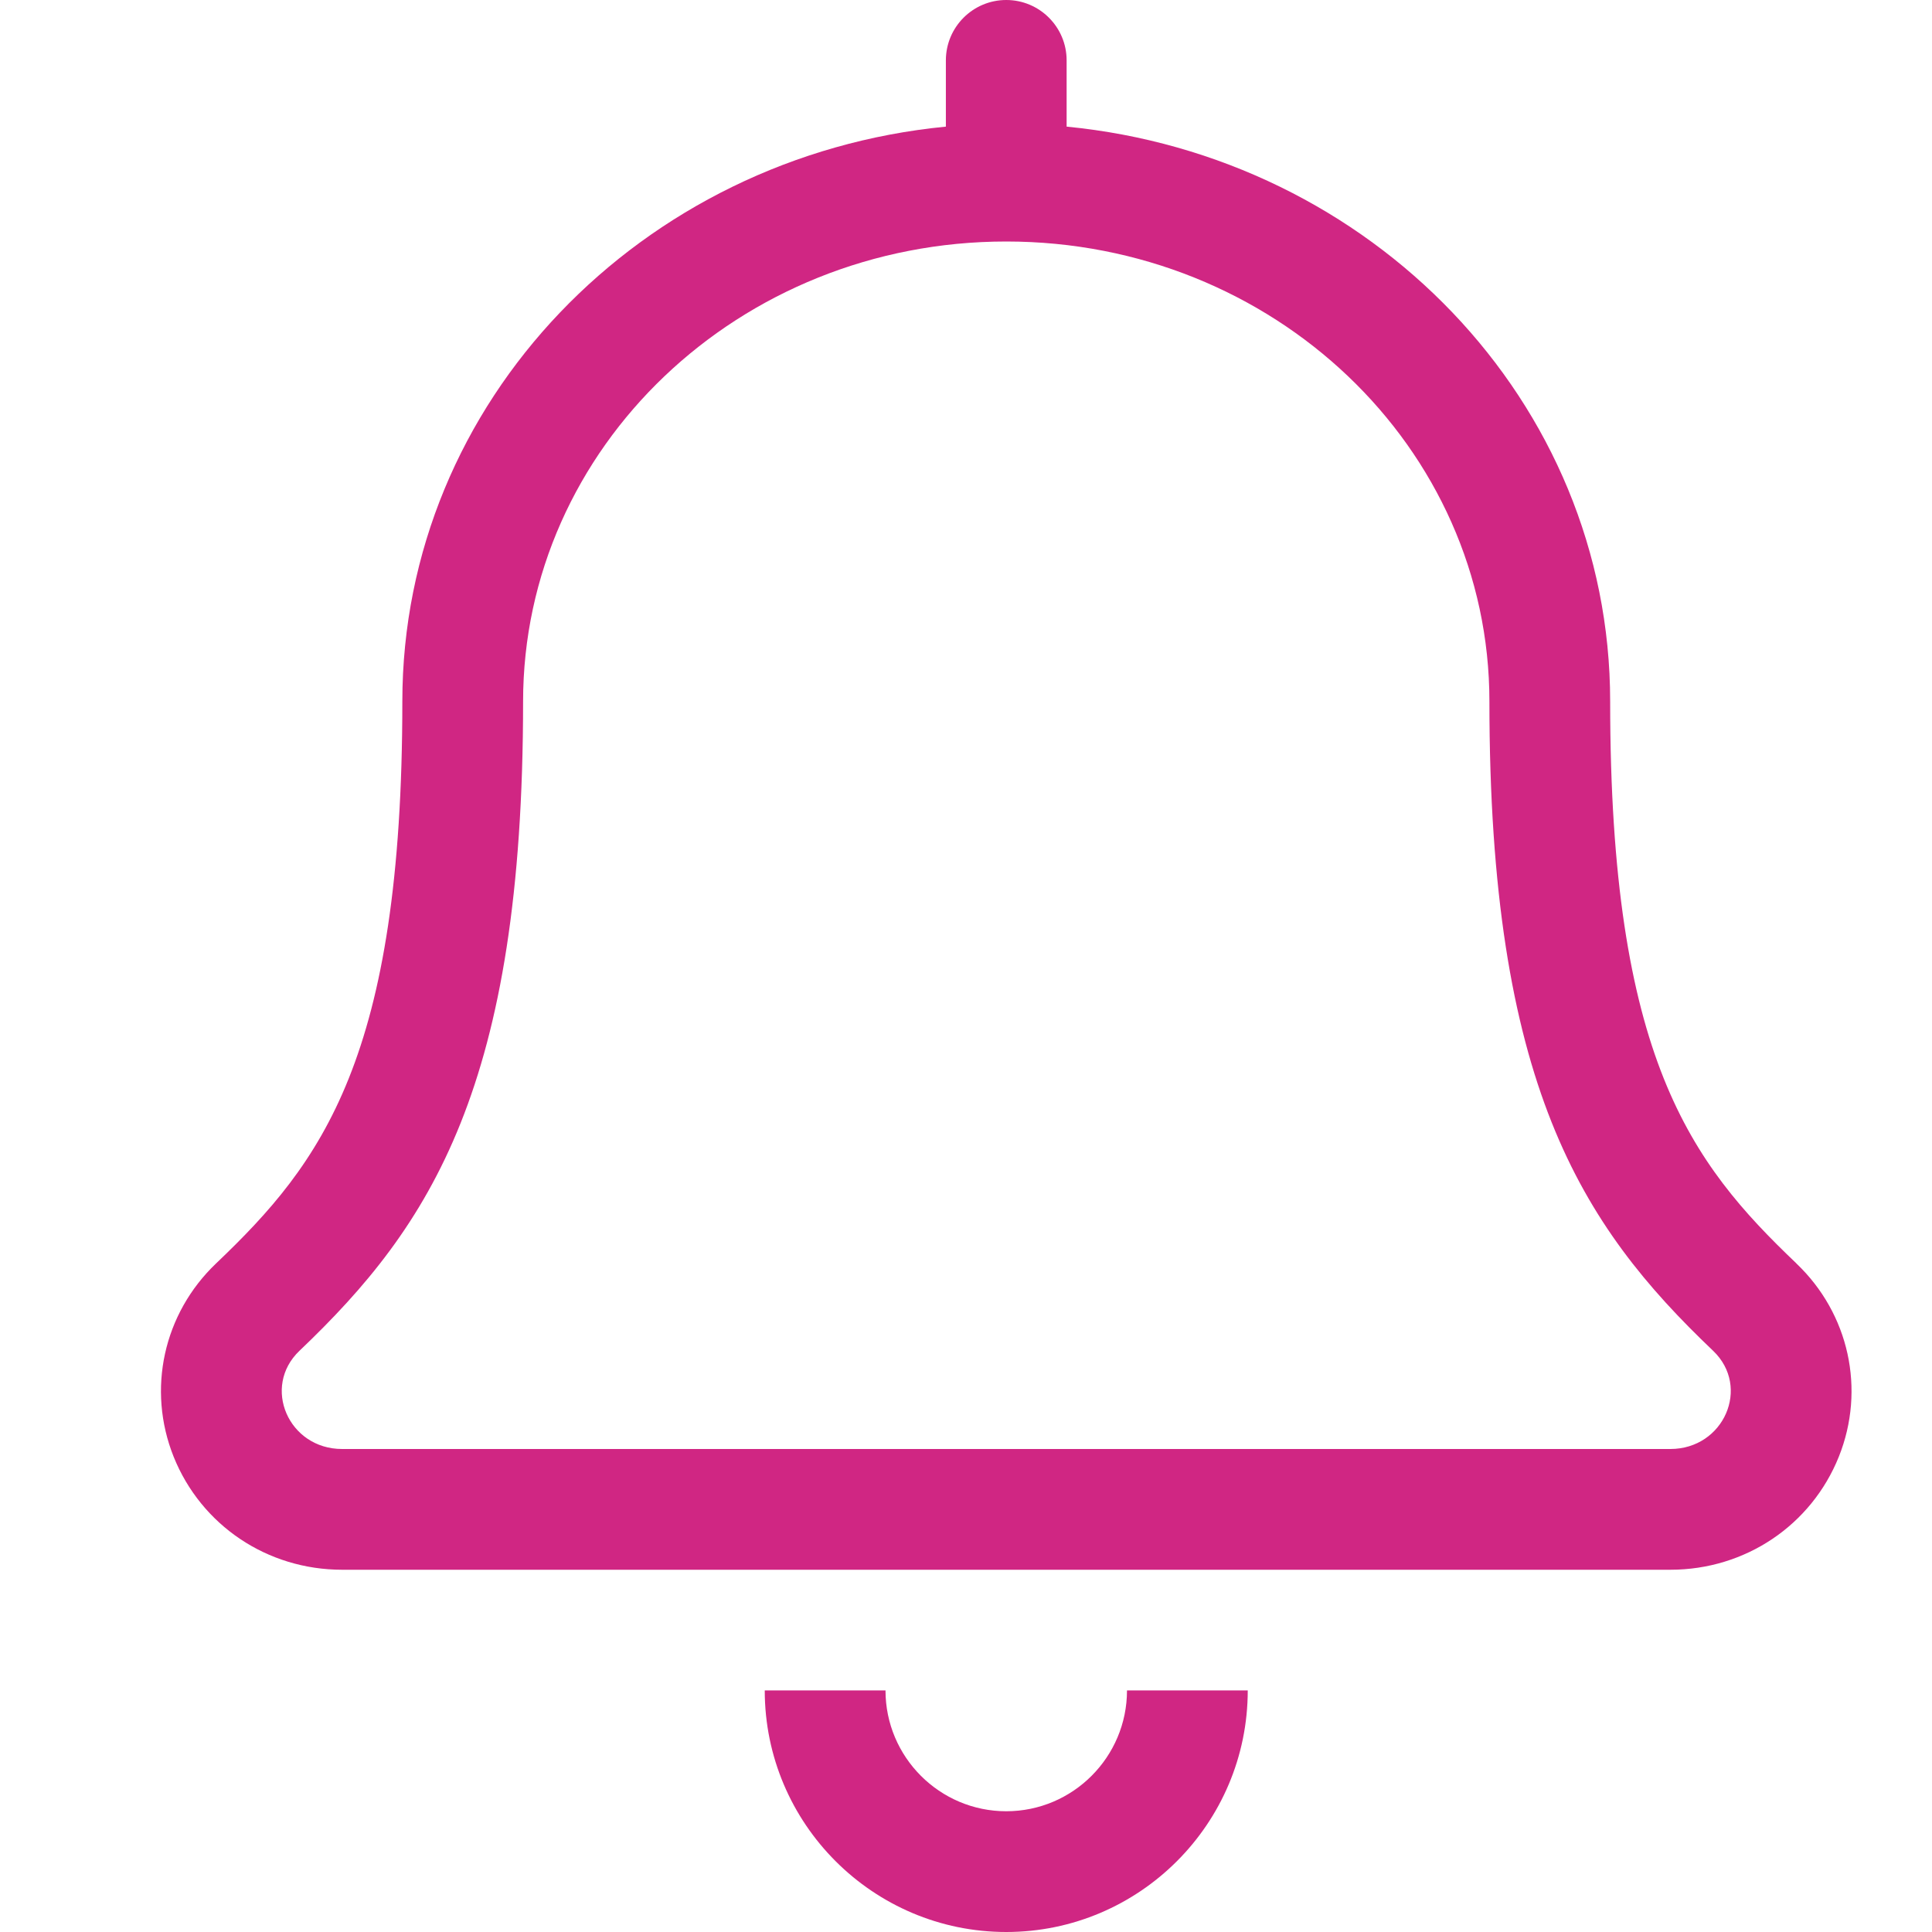 <svg xmlns="http://www.w3.org/2000/svg" width="24" height="24" viewBox="0 0 24 24">
    <g fill="none" fill-rule="evenodd" transform="translate(0 -2)">
        <path fill="#d02683" fill-rule="nonzero" d="M12.5 24.5c-.828 0-1.5-.674-1.5-1.501H9.5c0 1.655 1.346 3.001 3 3.001s3-1.346 3-3.001H14c0 .827-.672 1.501-1.5 1.501zm9.815-6.806c-1.31-1.248-2.313-2.554-2.313-6.98 0-3.73-2.972-6.773-6.752-7.141V2.75c0-.414-.336-.75-.75-.75s-.75.336-.75.75v.823c-3.78.368-6.752 3.41-6.752 7.141 0 4.426-1.003 5.732-2.313 6.98-.655.624-.862 1.566-.528 2.402C2.5 20.949 3.32 21.5 4.25 21.5h16.5c.93 0 1.751-.552 2.093-1.405.334-.835.127-1.777-.528-2.4zM20.75 20H4.25c-.667 0-1-.772-.53-1.22 1.633-1.555 2.778-3.296 2.778-8.065C6.498 7.556 9.183 5 12.5 5c3.317 0 6.002 2.556 6.002 5.714 0 4.75 1.135 6.502 2.779 8.066.471.45.133 1.22-.531 1.22z"/>
    </g>
</svg>
